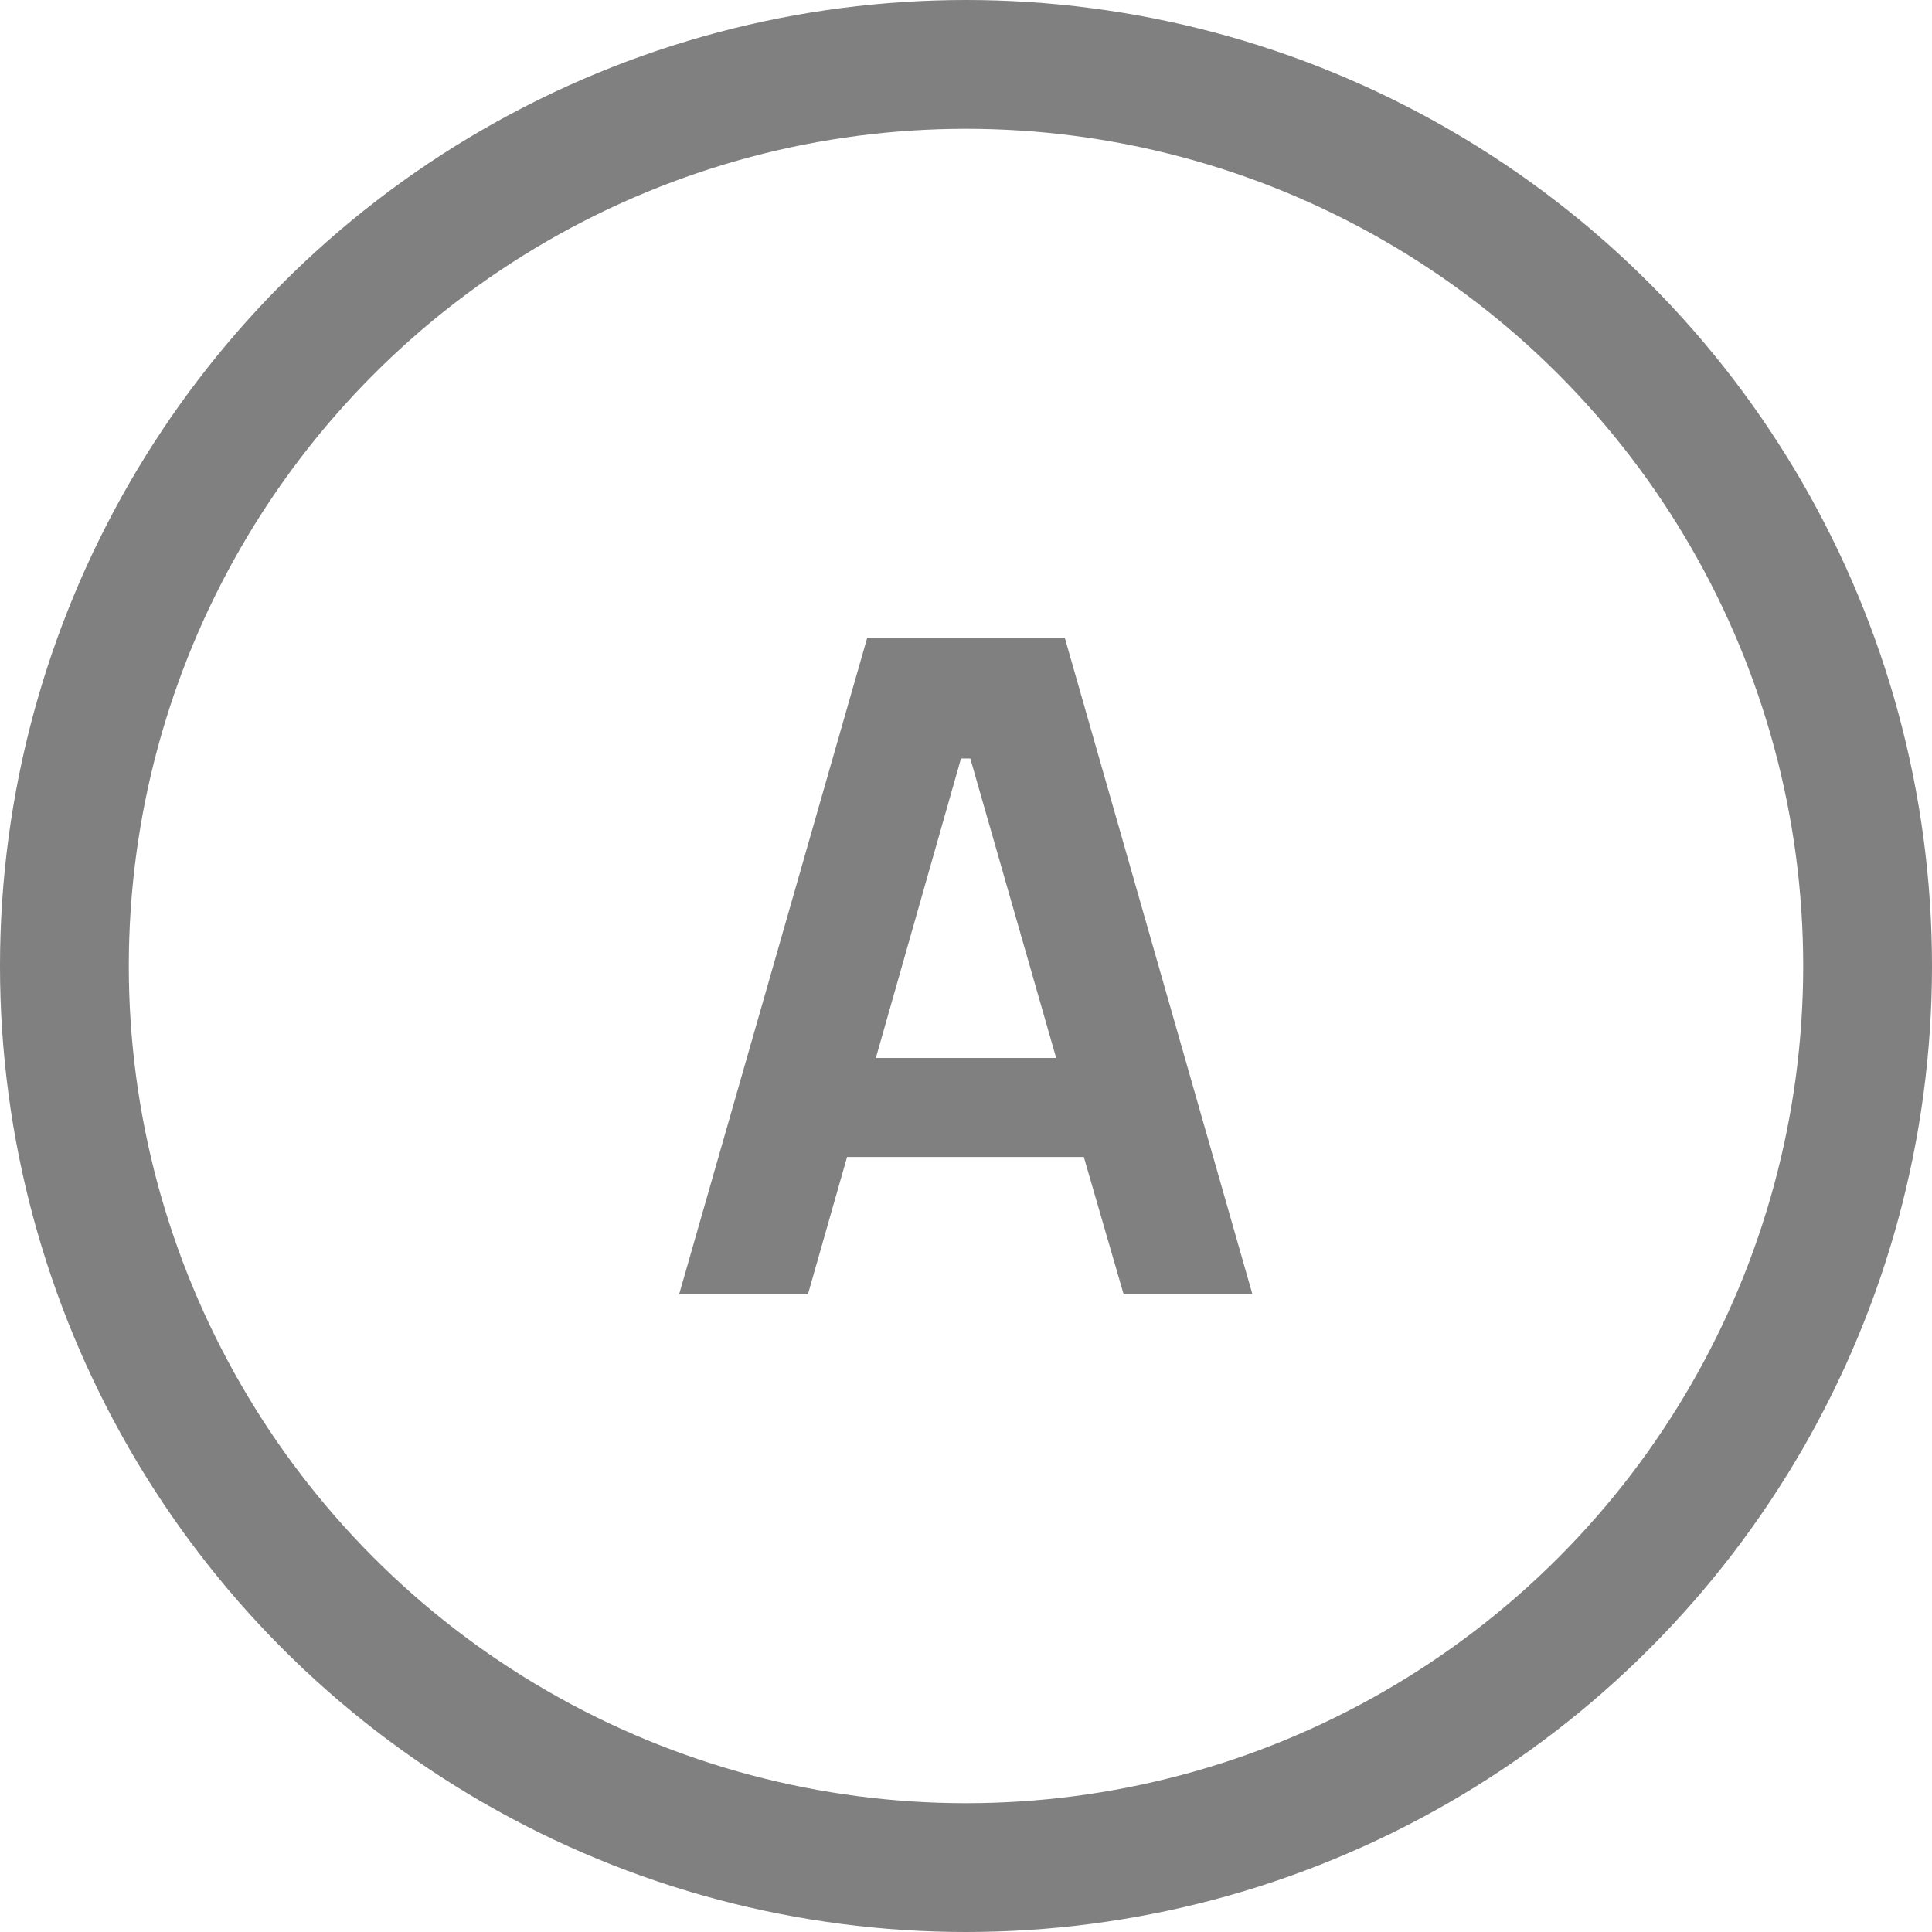 <svg xmlns="http://www.w3.org/2000/svg" viewBox="0 0 225 225">
  <title>Asset 24Lebna-Lavendr</title>
  <rect width="225" height="225" fill="none" />
  <g id="Layer_2" data-name="Layer 2">
    <g>
      <circle cx="112.5" cy="112.5" r="105" fill="none" stroke="gray" stroke-miterlimit="10" stroke-width="15" />
      <path fill="gray"
        d="M130.86,150.74h15L124,74.26H101L79.09,150.74h15l4.56-16h27.57ZM102,123.21l9.92-34.88H113l10,34.88Z" />
    </g>
  </g>
</svg>
